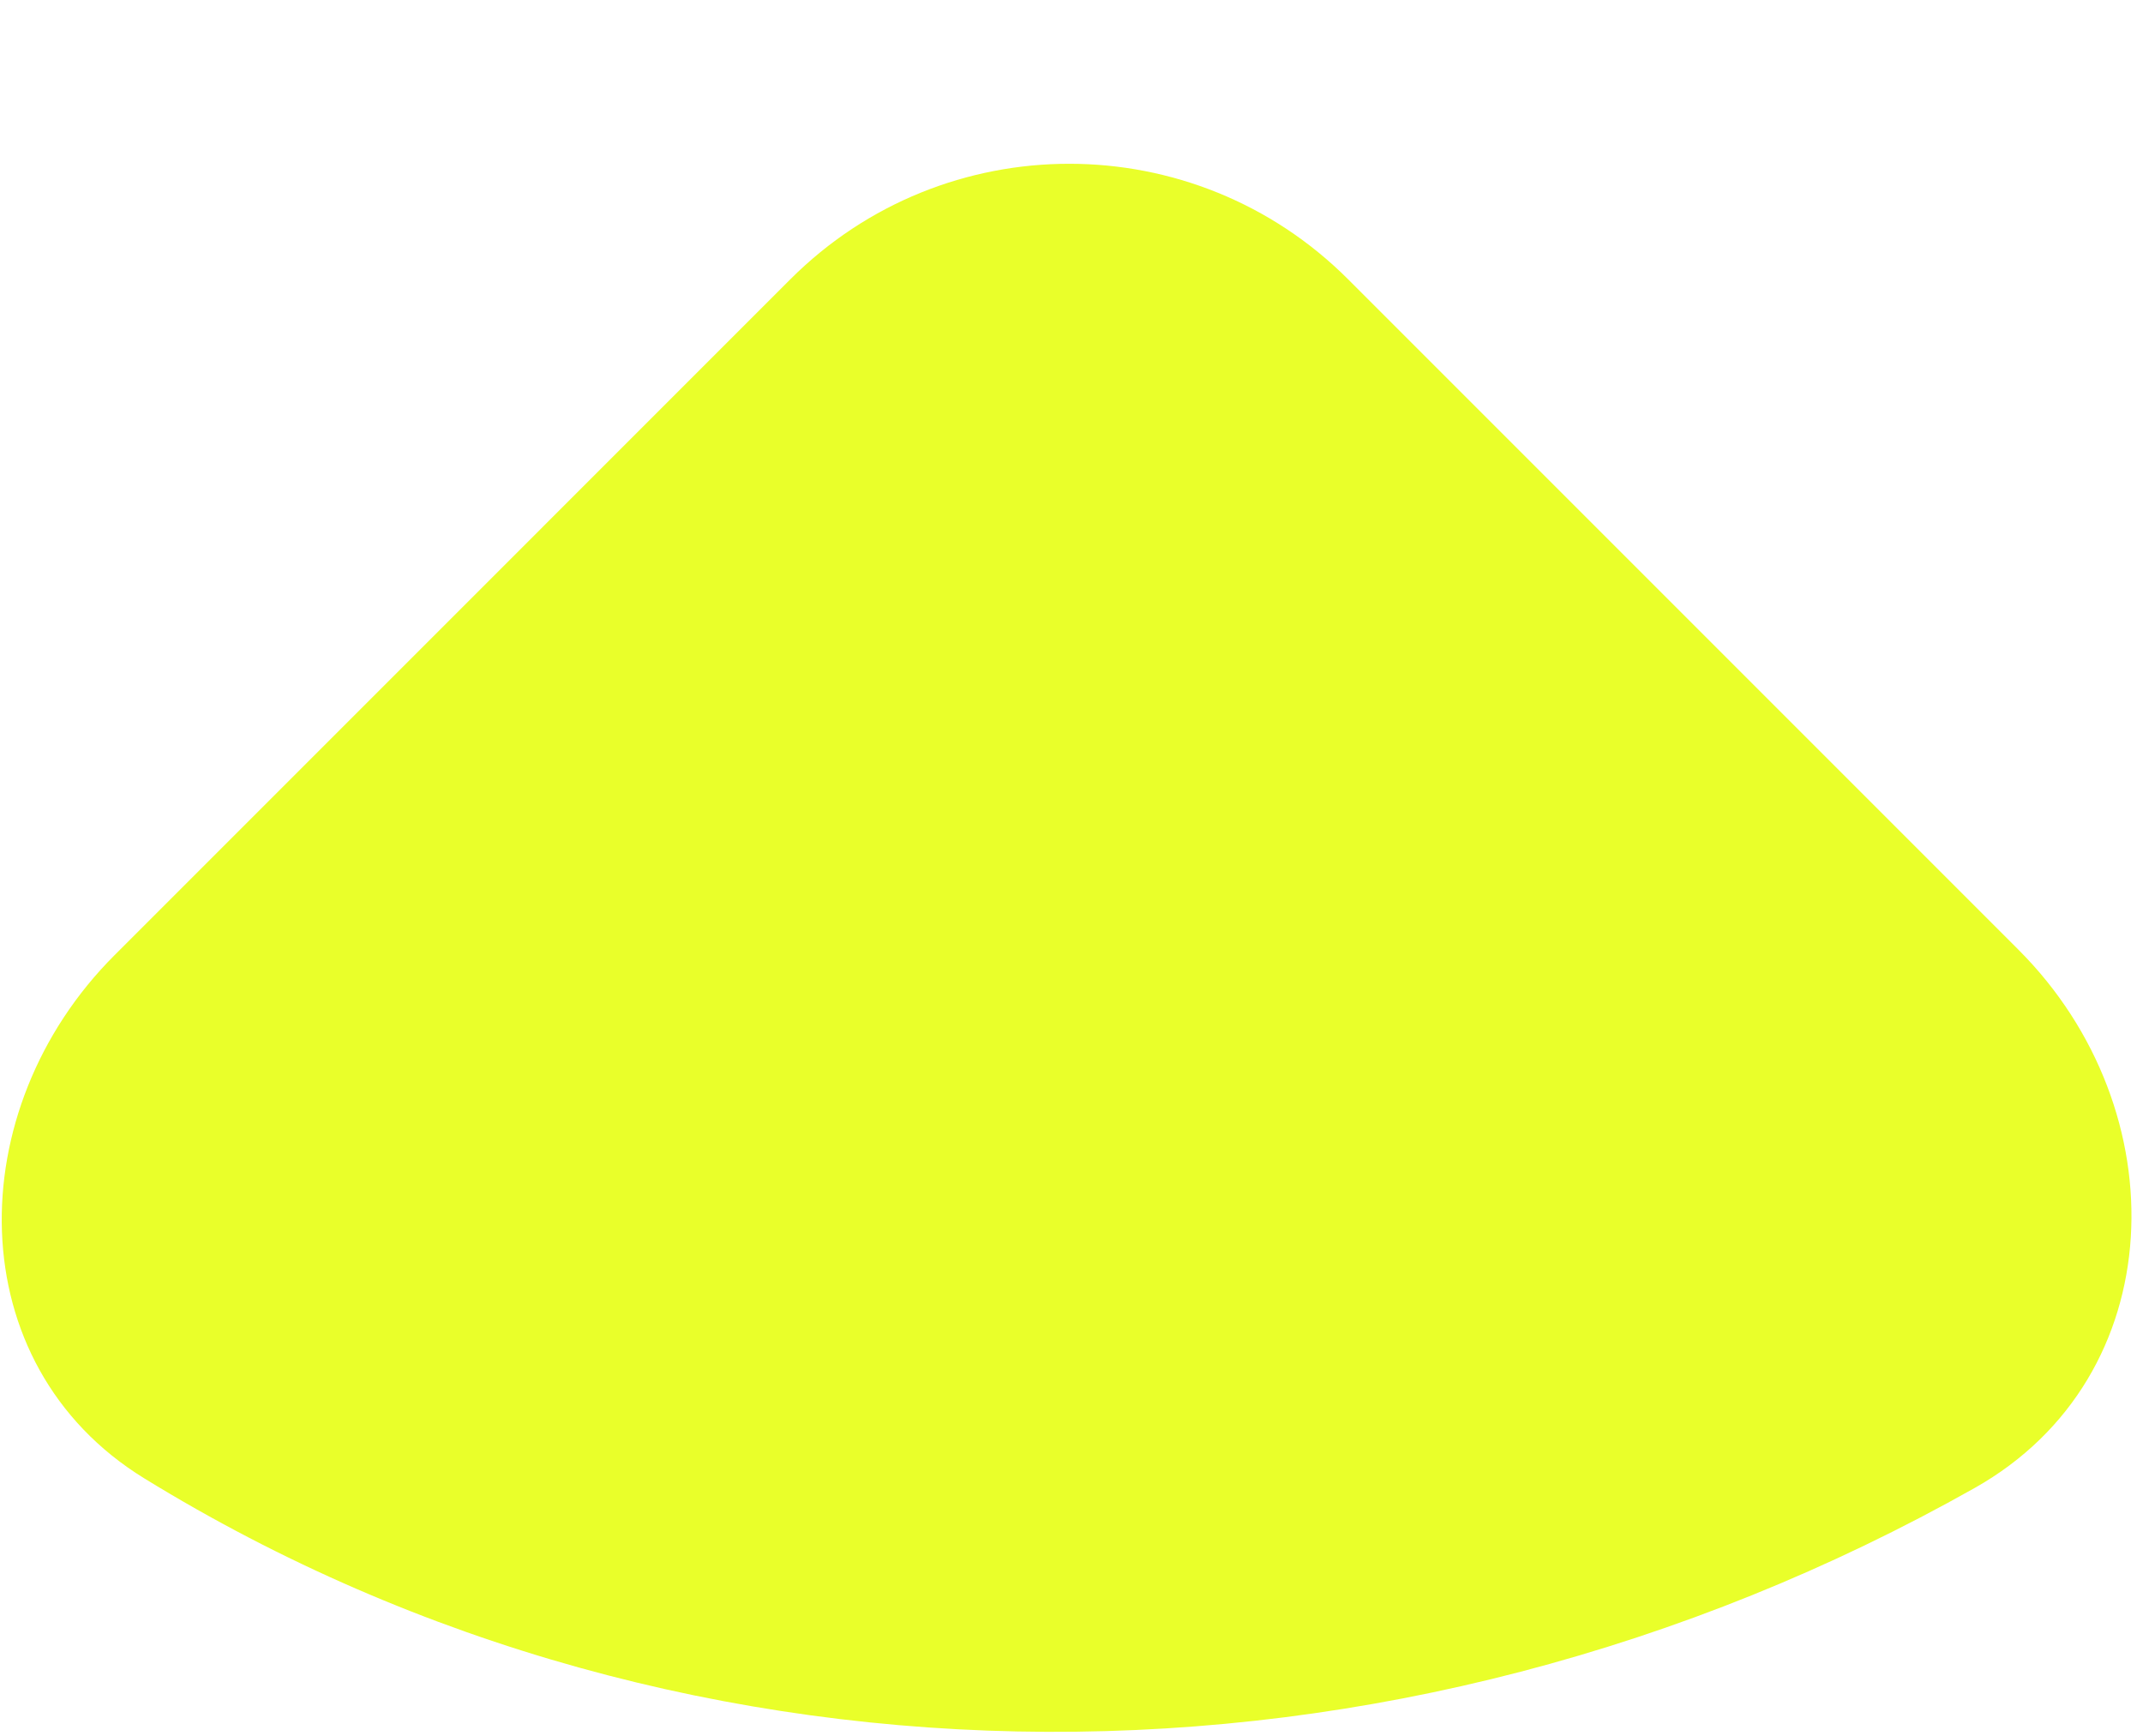 <svg width="163" height="132" fill="none" xmlns="http://www.w3.org/2000/svg"><g filter="url(#filter0_d_0_1006)"><path d="M102.54 9.242c-11.716-11.715-30.71-11.715-42.426 0L8.698 60.66C-3.019 72.374-3.14 91.756 10.973 100.435c41.56 25.558 95.098 25.607 139.229.729 15.023-8.469 15.523-28.736 3.328-40.93L102.54 9.242z" fill="#E9FF2A"/></g><defs><filter id="filter0_d_0_1006" x=".133" y=".456" width="161.991" height="131.258" filterUnits="userSpaceOnUse" color-interpolation-filters="sRGB"><feFlood flood-opacity="0" result="BackgroundImageFix"/><feColorMatrix in="SourceAlpha" values="0 0 0 0 0 0 0 0 0 0 0 0 0 0 0 0 0 0 127 0" result="hardAlpha"/><feOffset dy="12"/><feComposite in2="hardAlpha" operator="out"/><feColorMatrix values="0 0 0 0 0 0 0 0 0 0 0 0 0 0 0 0 0 0 0.25 0"/><feBlend in2="BackgroundImageFix" result="effect1_dropShadow_0_1006"/><feBlend in="SourceGraphic" in2="effect1_dropShadow_0_1006" result="shape"/></filter></defs></svg>